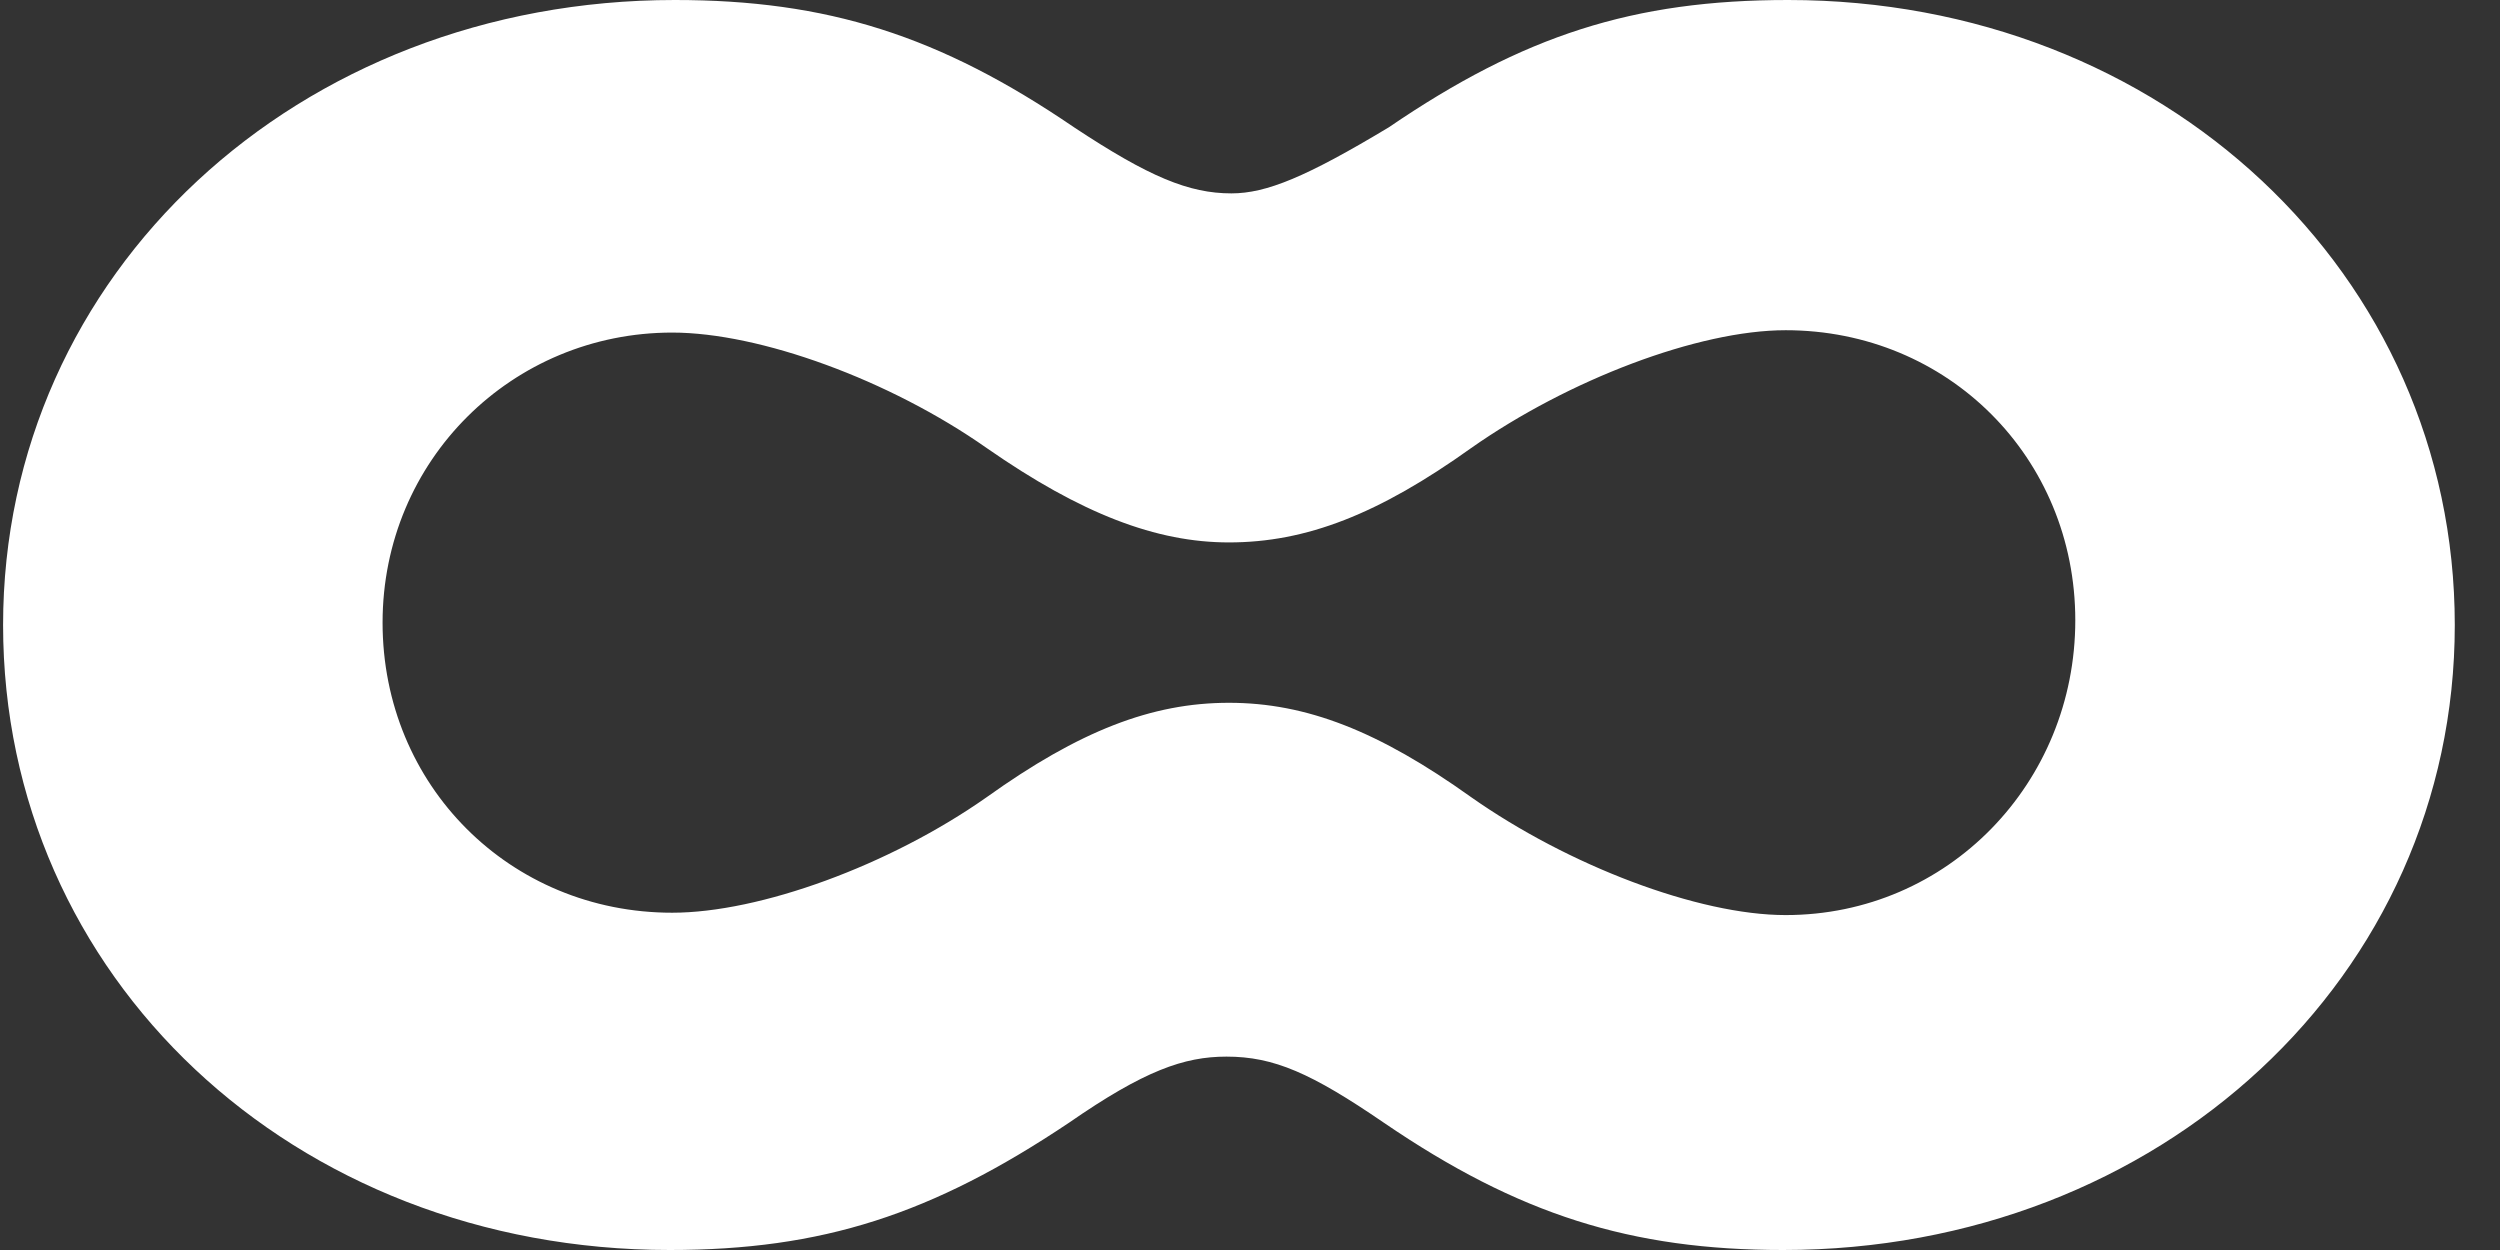 <svg width="34" height="17" viewBox="0 0 34 17" fill="none" xmlns="http://www.w3.org/2000/svg">
					<rect x="0" y="0" width="34" height="17" fill="#333333" stroke="none"/>
					<path d="M24.319 0C22.214 0 20.72 0.481 18.887 1.732C17.766 2.406 17.223 2.63 16.747 2.63C16.17 2.63 15.627 2.406 14.608 1.732C12.775 0.481 11.247 0 9.176 0C4.049 0 0.042 3.721 0.042 8.5C0.042 13.279 3.981 17 9.108 17C11.179 17 12.673 16.519 14.54 15.268C15.559 14.562 16.102 14.37 16.68 14.37C17.325 14.37 17.834 14.594 18.819 15.268C20.652 16.519 22.18 17 24.251 17C29.378 17 33.385 13.279 33.385 8.5C33.385 3.721 29.412 0 24.319 0ZM24.285 12.445C23.097 12.445 21.331 11.772 20.007 10.841C18.751 9.943 17.766 9.558 16.713 9.558C15.661 9.558 14.676 9.943 13.42 10.841C12.096 11.772 10.33 12.413 9.142 12.413C6.935 12.413 5.203 10.681 5.203 8.468C5.203 6.255 6.969 4.523 9.142 4.523C10.33 4.523 12.096 5.164 13.42 6.094C14.71 6.992 15.729 7.377 16.713 7.377C17.766 7.377 18.751 6.992 20.007 6.094C21.331 5.164 23.097 4.491 24.285 4.491C26.492 4.491 28.224 6.223 28.224 8.436C28.224 10.649 26.492 12.445 24.285 12.445Z" fill="white"/>
					</svg>